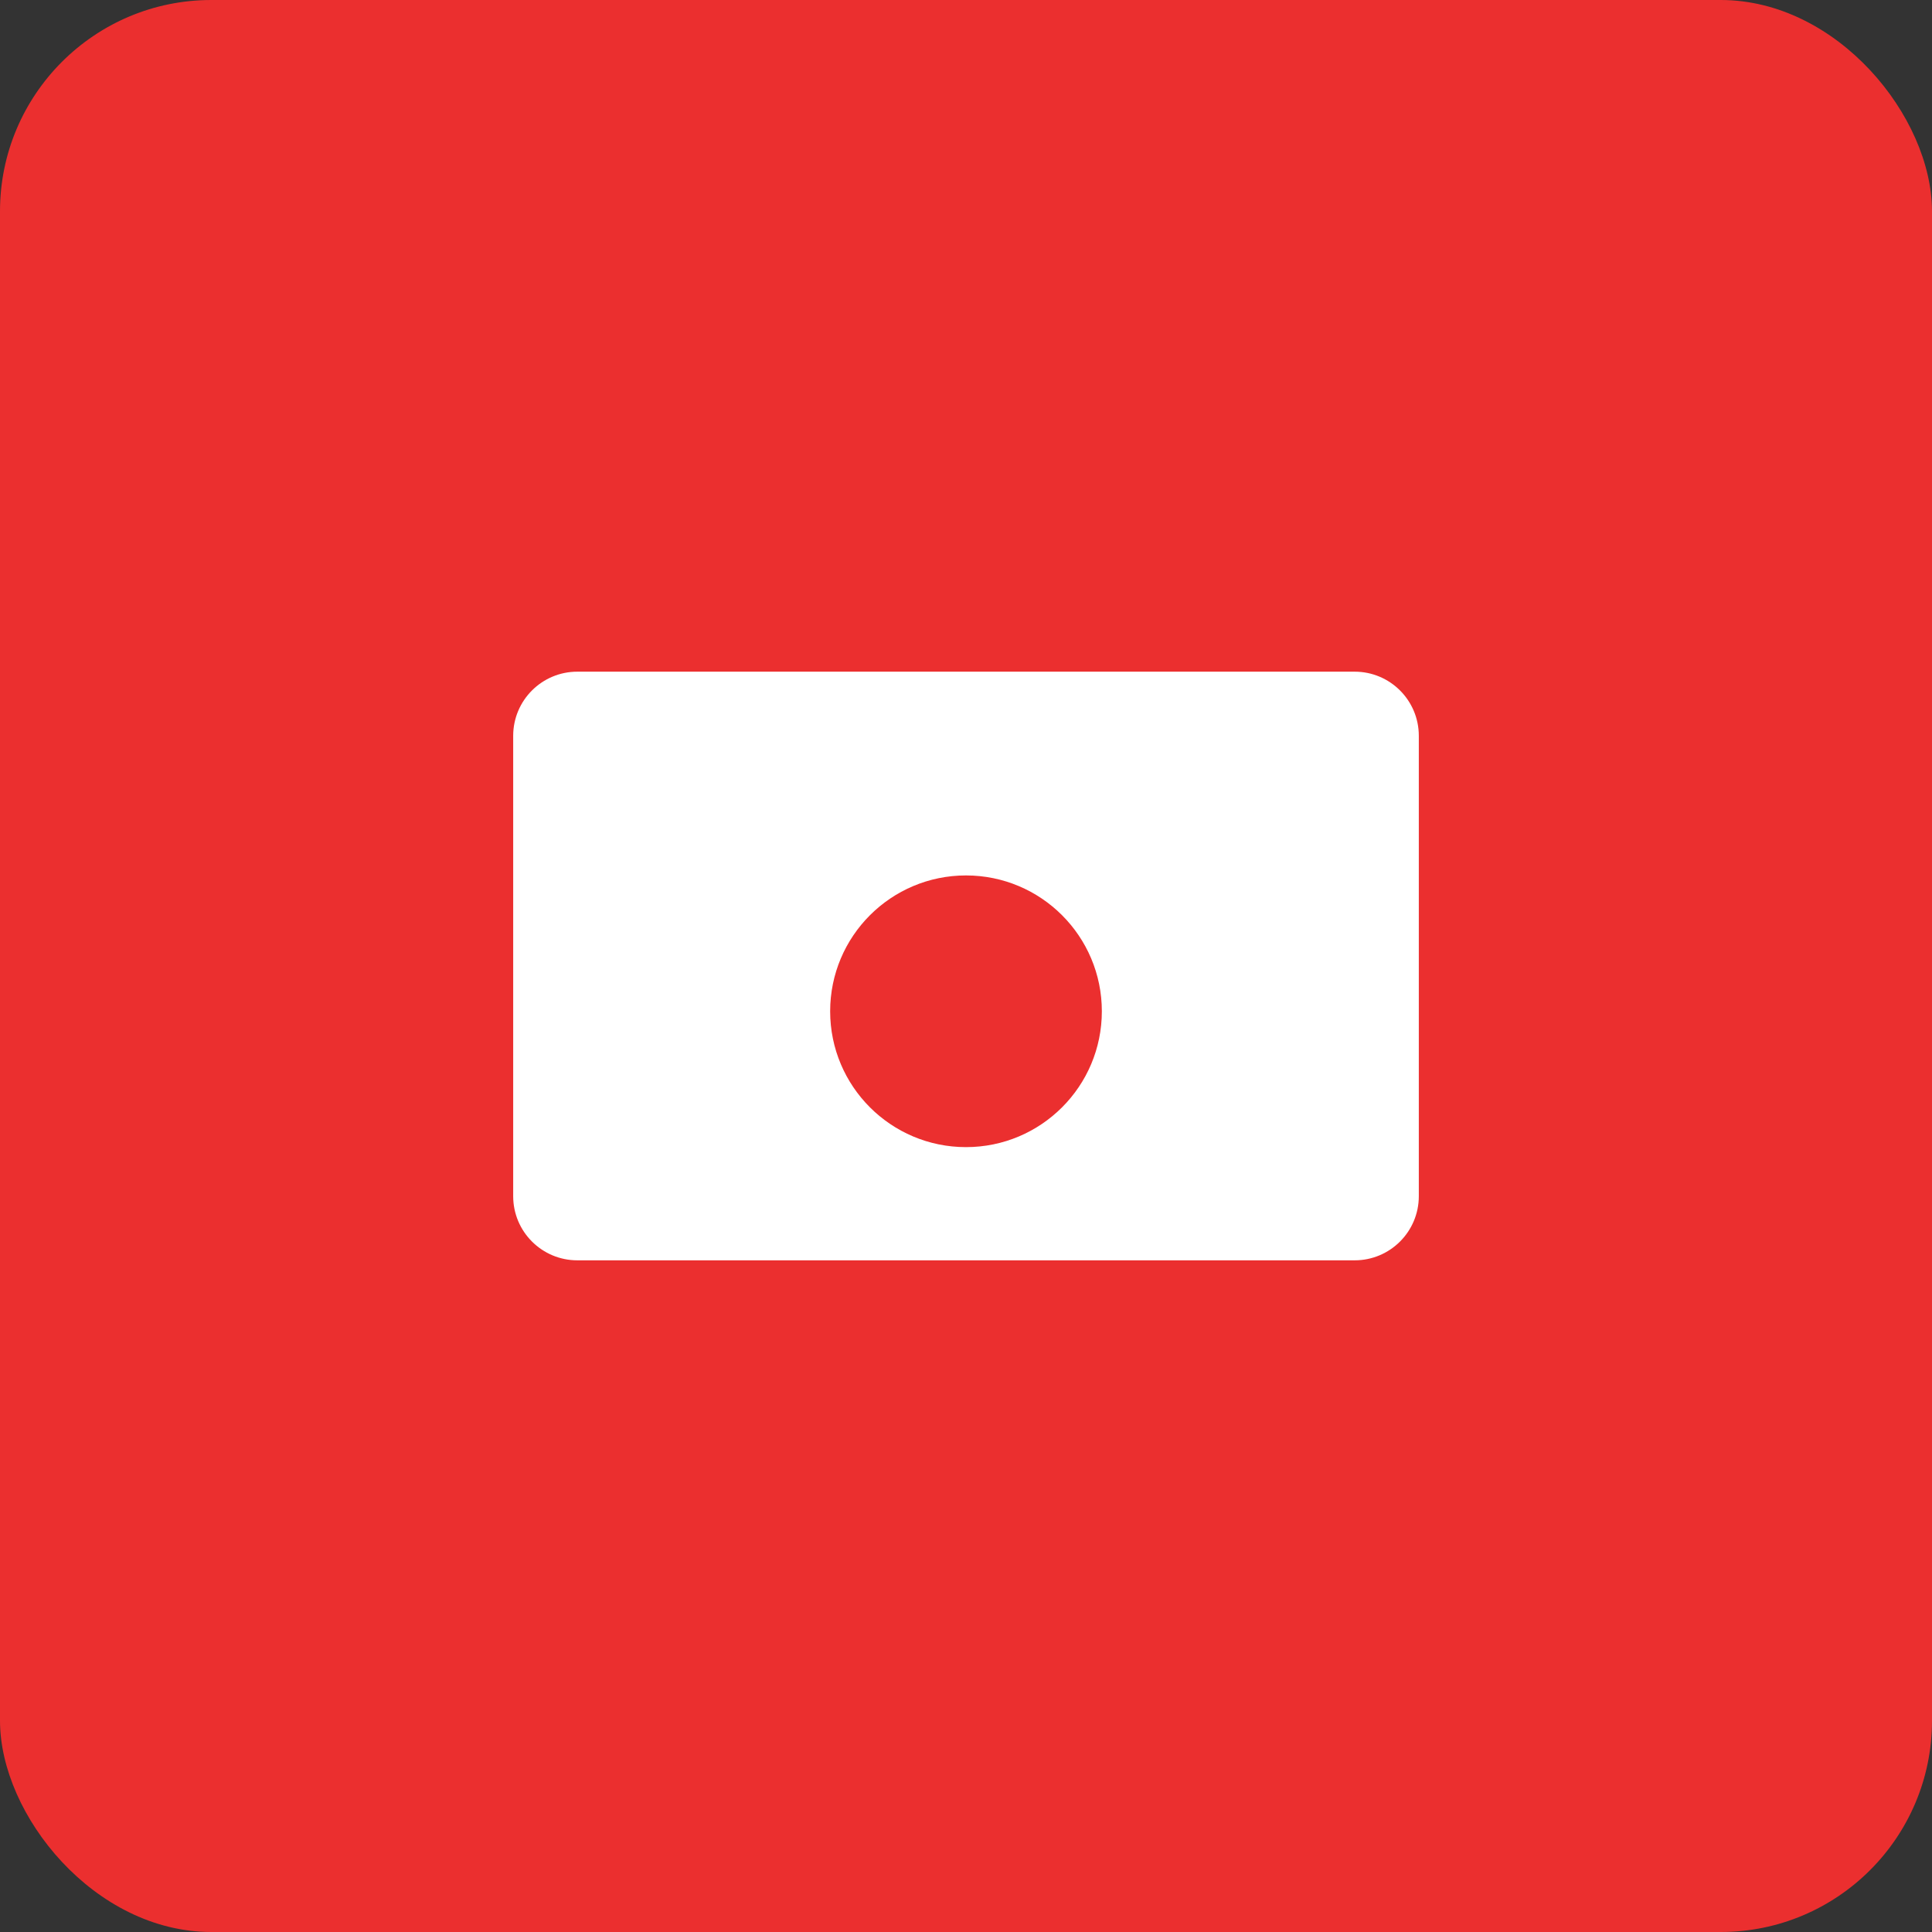 <?xml version="1.0" encoding="UTF-8"?>
<svg width="256px" height="256px" viewBox="0 0 256 256" version="1.1" xmlns="http://www.w3.org/2000/svg">
    <rect x="0" y="0" width="256" height="256" fill="#333333" stroke="none"/>
    <g fill="none" fill-rule="evenodd">
        <rect fill="#EB2F2F" x="0" y="0" width="256" height="256" rx="28"></rect>
        <path d="M76.5,89 L179.5,89 C184.194,89 188,92.806 188,97.5 L188,158.5 C188,163.194 184.194,167 179.5,167 L76.5,167 C71.806,167 68,163.194 68,158.5 L68,97.5 C68,92.806 71.806,89 76.5,89 Z M128,116 C118.059,116 110,124.059 110,134 C110,143.941 118.059,152 128,152 C137.941,152 146,143.941 146,134 C146,124.059 137.941,116 128,116 Z" fill="#FFFFFF"></path>
    </g>
</svg>